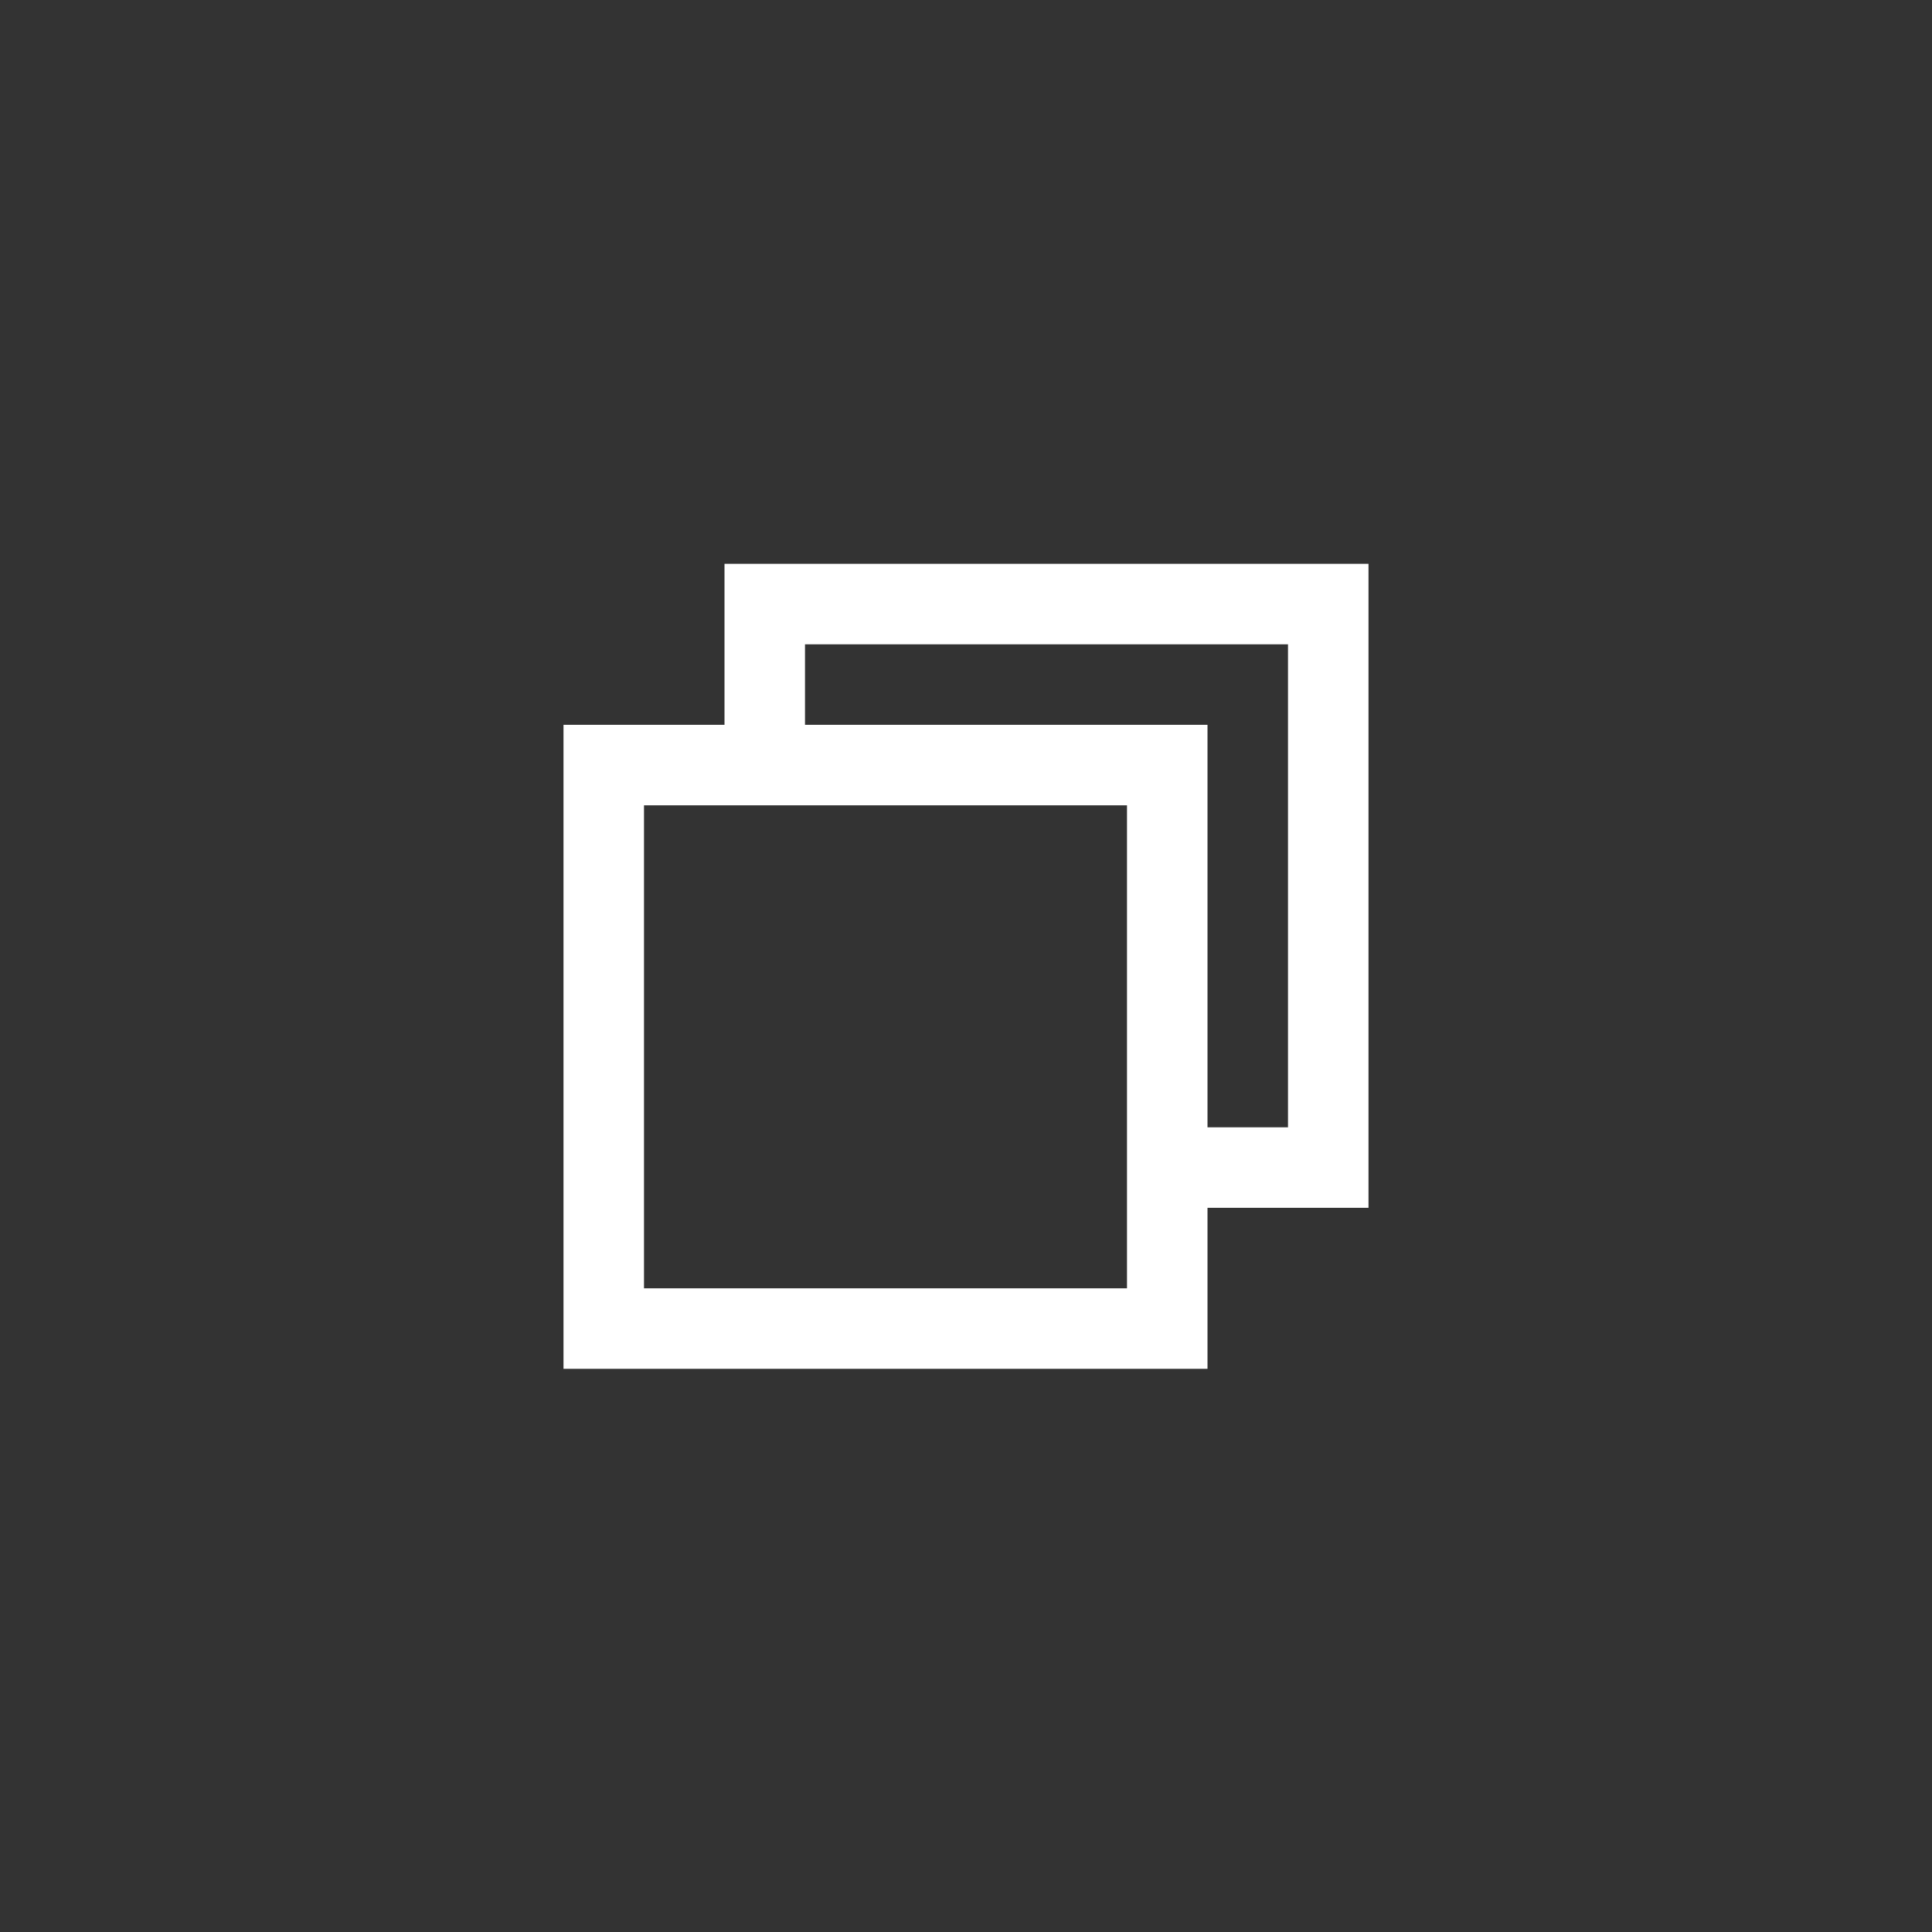 <svg xmlns="http://www.w3.org/2000/svg" width="24" height="24" viewBox="0 0 24 24">
    <rect x="0" y="0" width="24" height="24" fill="#333333" stroke="none"/>
    <g>
        <path fill="none" d="M0 0H24V24H0z"/>
        <g>
            <path fill="#fff" d="M21.56-39.6v2h-2v8h8v-2h2v-8zm5 8v1h-6v-6h6v5zm-4-6v-1h6v6h-1v-5z" transform="translate(17 7) translate(-29.56 39.604)"/>
        </g>
    </g>
</svg>
